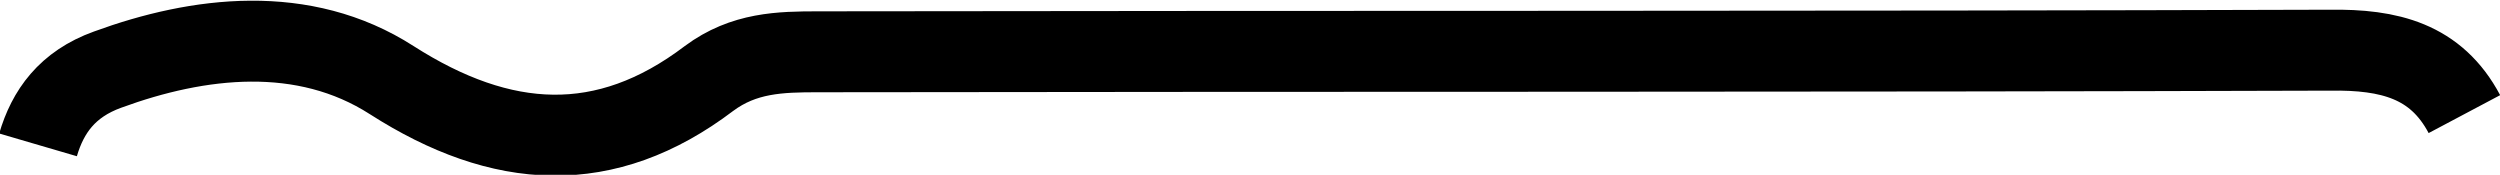 <?xml version="1.0" encoding="utf-8"?>
<!-- Generator: Adobe Illustrator 19.0.0, SVG Export Plug-In . SVG Version: 6.00 Build 0)  -->
<svg version="1.1" id="Layer_1" xmlns="http://www.w3.org/2000/svg" xmlns:xlink="http://www.w3.org/1999/xlink" x="0px" y="0px"
	 viewBox="0 0 308.9 21.6" style="enable-background:new 0 0 308.9 21.6;" xml:space="preserve">
<style type="text/css">
	.st0{fill:none;stroke:#000000;stroke-width:10;stroke-miterlimit:10;}
</style>
<path class="st0" d="M304.5,14.1c-3.5-6.6-9.3-8-16.6-7.9c-62.3,0.2-124.5,0.1-186.8,0.2c-4.7,0-9.2,0.1-13.5,3.3
	c-12.8,9.7-25.6,8.9-39.2,0.2c-10.9-7-23.9-5.4-35.1-1.3c-5,1.8-7.4,5.2-8.6,9.3"/>
</svg>
